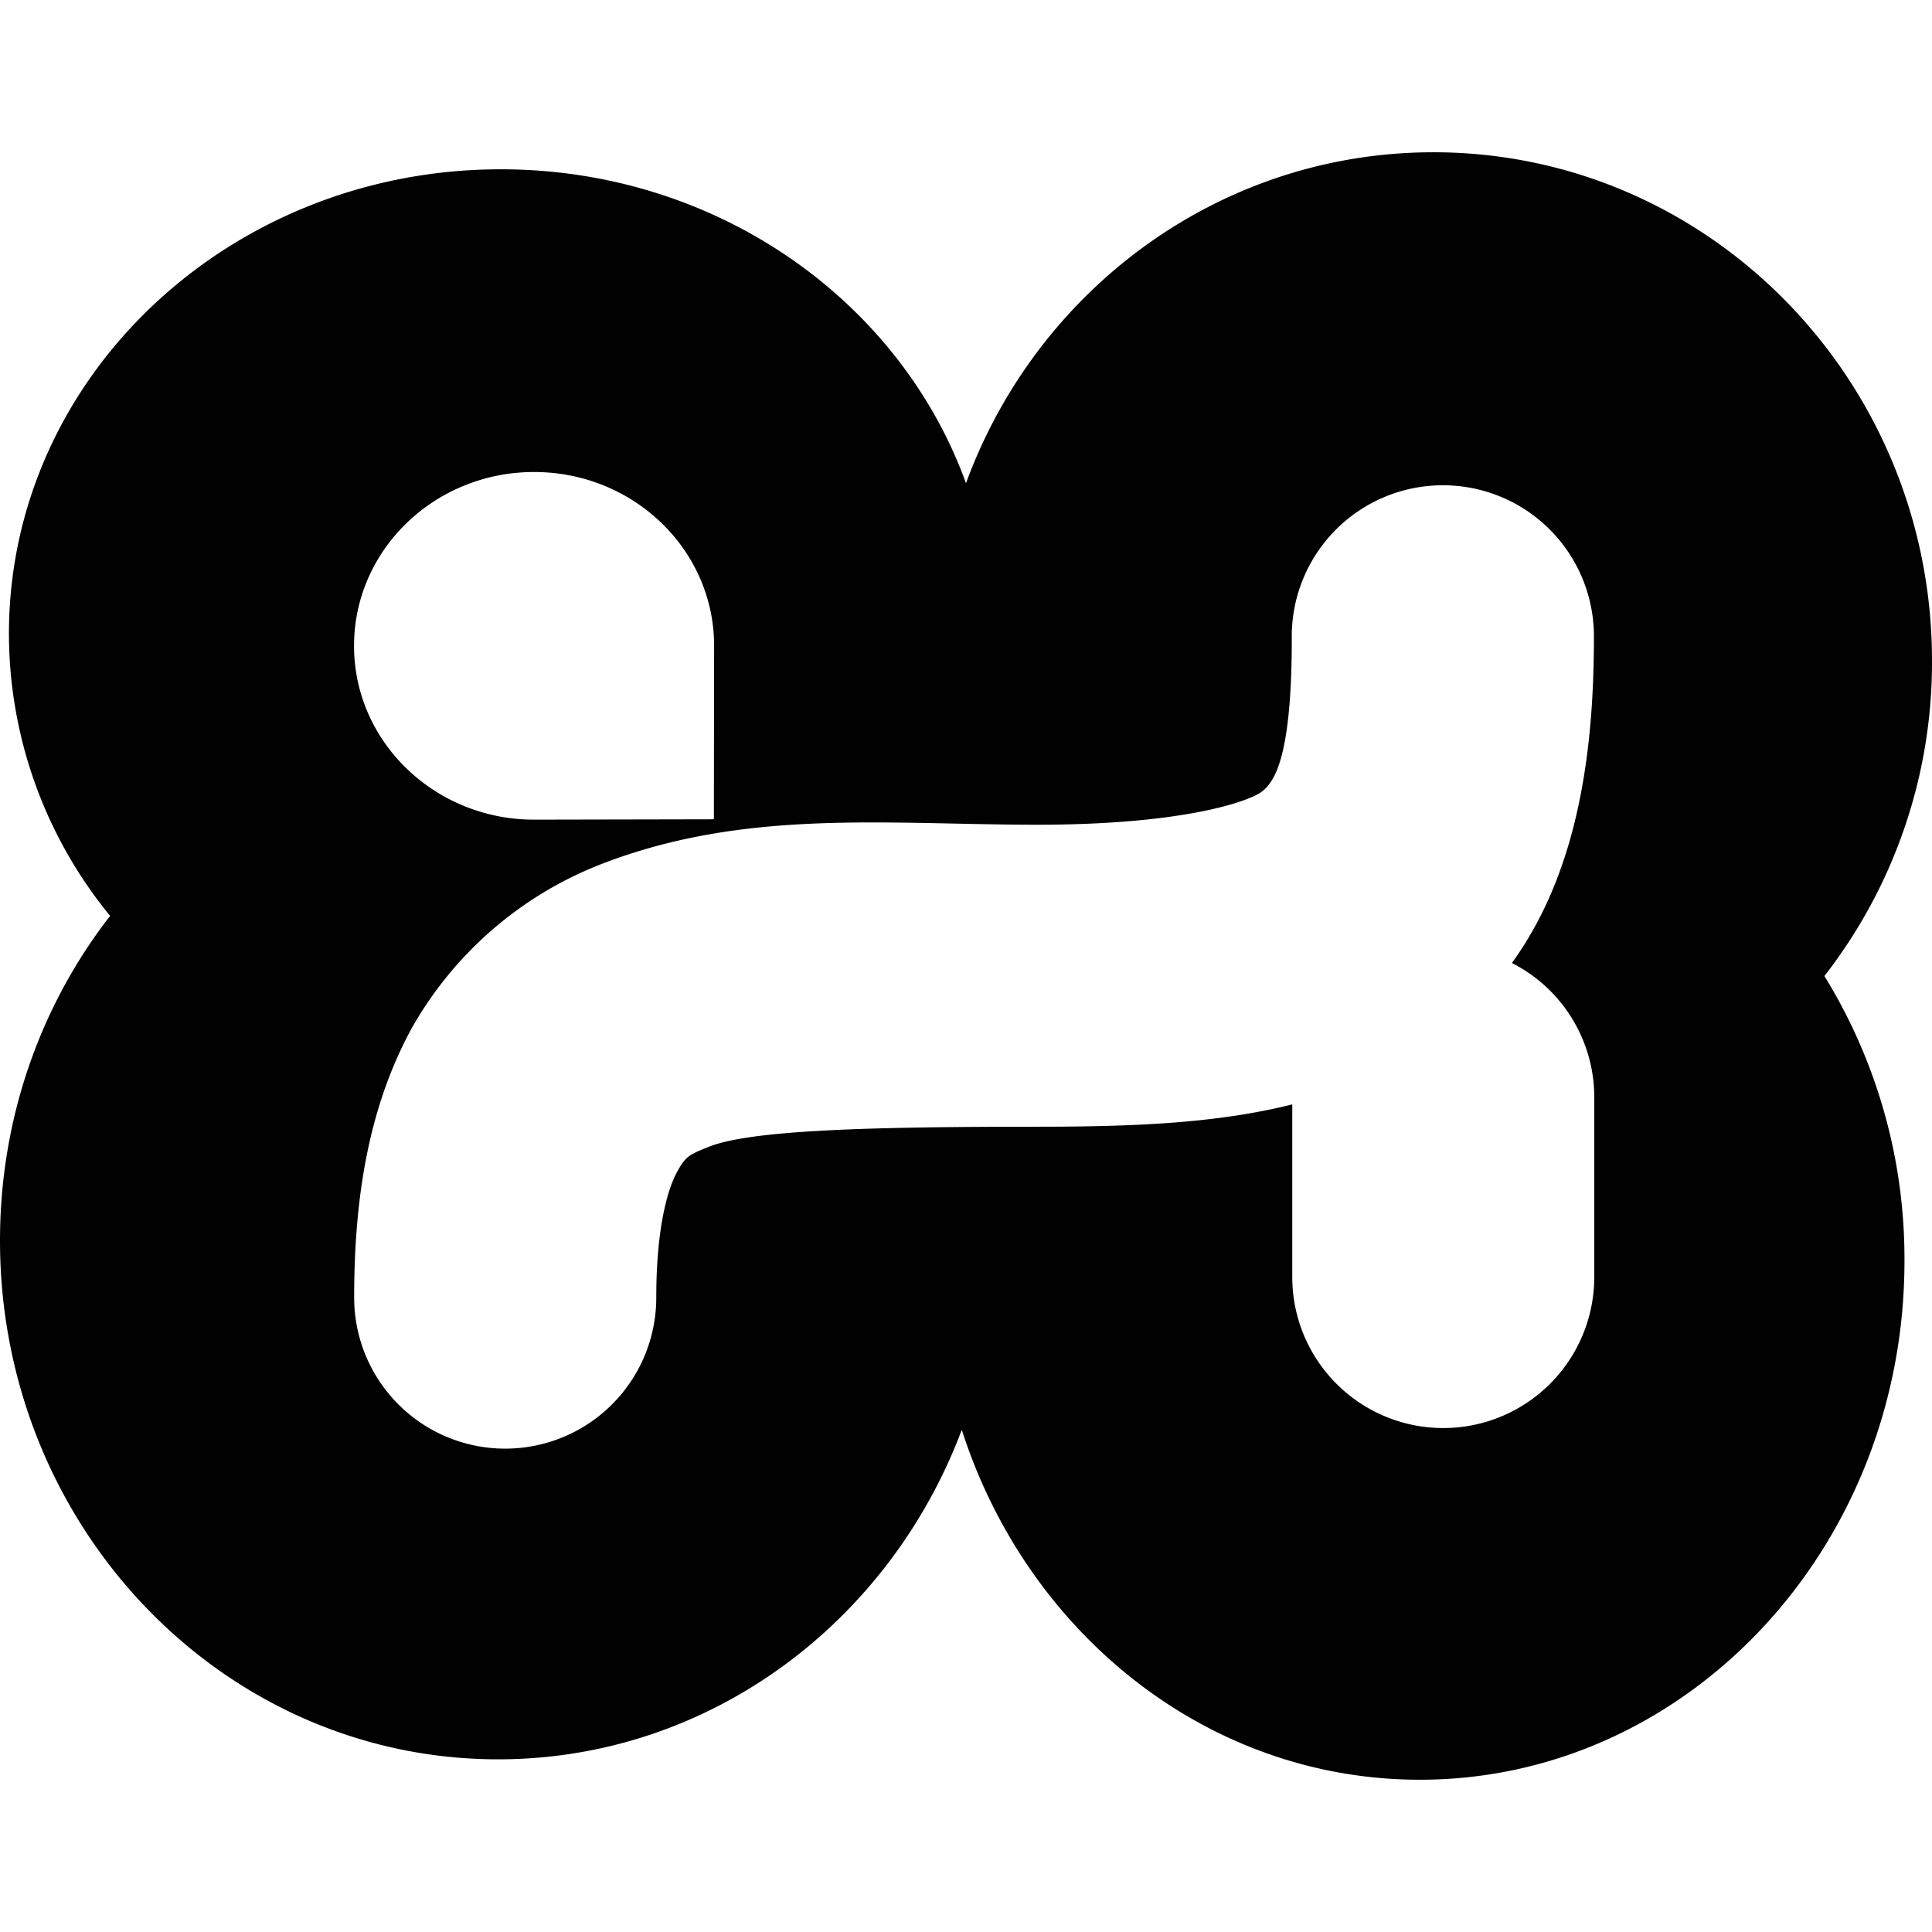 <svg xmlns="http://www.w3.org/2000/svg" style="isolation:isolate" width="16" height="16"><defs><style id="current-color-scheme" type="text/css"></style><linearGradient id="arrongin" x1="0%" x2="0%" y1="0%" y2="100%"><stop offset="0%" stop-color="#dd9b44"/><stop offset="100%" stop-color="#ad6c16"/></linearGradient><linearGradient id="aurora" x1="0%" x2="0%" y1="0%" y2="100%"><stop offset="0%" stop-color="#09d4df"/><stop offset="100%" stop-color="#9269f4"/></linearGradient><linearGradient id="fitdance" x1="0%" x2="0%" y1="0%" y2="100%"><stop offset="0%" stop-color="#1ad6ab"/><stop offset="100%" stop-color="#329db6"/></linearGradient><linearGradient id="oomox" x1="0%" x2="0%" y1="0%" y2="100%"><stop offset="0%" stop-color="#efefe7"/><stop offset="100%" stop-color="#8f8f8b"/></linearGradient><linearGradient id="rainblue" x1="0%" x2="0%" y1="0%" y2="100%"><stop offset="0%" stop-color="#00f260"/><stop offset="100%" stop-color="#0575e6"/></linearGradient><linearGradient id="sunrise" x1="0%" x2="0%" y1="0%" y2="100%"><stop offset="0%" stop-color="#ff8501"/><stop offset="100%" stop-color="#ffcb01"/></linearGradient><linearGradient id="telinkrin" x1="0%" x2="0%" y1="0%" y2="100%"><stop offset="0%" stop-color="#b2ced6"/><stop offset="100%" stop-color="#6da5b7"/></linearGradient><linearGradient id="60spsycho" x1="0%" x2="0%" y1="0%" y2="100%"><stop offset="0%" stop-color="#df5940"/><stop offset="25%" stop-color="#d8d15f"/><stop offset="50%" stop-color="#e9882a"/><stop offset="100%" stop-color="#279362"/></linearGradient><linearGradient id="90ssummer" x1="0%" x2="0%" y1="0%" y2="100%"><stop offset="0%" stop-color="#f618c7"/><stop offset="20%" stop-color="#94ffab"/><stop offset="50%" stop-color="#fbfd54"/><stop offset="100%" stop-color="#0f83ae"/></linearGradient><linearGradient id="cyberneon" x1="0%" x2="0%" y1="0%" y2="100%"><stop offset="0" stop-color="#0abdc6"/><stop offset="1" stop-color="#ea00d9"/></linearGradient></defs><path fill-rule="evenodd" d="M10.702 9.146c-.627.158-1.327.185-2.109.185-1.33 0-2.36.024-2.717.164-.178.07-.2.085-.271.215-.071.13-.17.444-.17 1.036a1.25 1.25 0 1 1-2.502 0c0-.854.128-1.593.479-2.235a3.089 3.089 0 0 1 1.55-1.348c1.201-.471 2.373-.333 3.631-.333 1.21 0 1.759-.194 1.862-.278.103-.084.243-.289.243-1.265a1.251 1.251 0 0 1 1.23-1.268h.001A1.25 1.25 0 0 1 13.2 5.287c0 1-.151 1.959-.679 2.688a1.248 1.248 0 0 1 .682 1.131v1.47a1.25 1.25 0 1 1-2.501 0v-1.43zm-2.737 2.695c-.6 1.598-2.093 2.729-3.84 2.729C1.847 14.57 0 12.647 0 10.274c0-1.019.341-1.955.912-2.689a3.692 3.692 0 0 1-.838-2.337c0-2.124 1.824-3.846 4.073-3.846 1.788 0 3.306 1.087 3.853 2.6.585-1.601 2.098-2.741 3.871-2.741 2.28 0 4.129 1.886 4.129 4.212a4.23 4.23 0 0 1-.891 2.61 4.46 4.46 0 0 1 .663 2.36c0 2.372-1.797 4.296-4.013 4.296-1.759 0-3.253-1.211-3.794-2.898zM5.914 5.348l-.002 1.437-1.489.003c-.823 0-1.491-.645-1.491-1.439 0-.796.668-1.44 1.491-1.44.824 0 1.491.644 1.491 1.44v-.001z" fill="currentColor" color="#010101"/></svg>